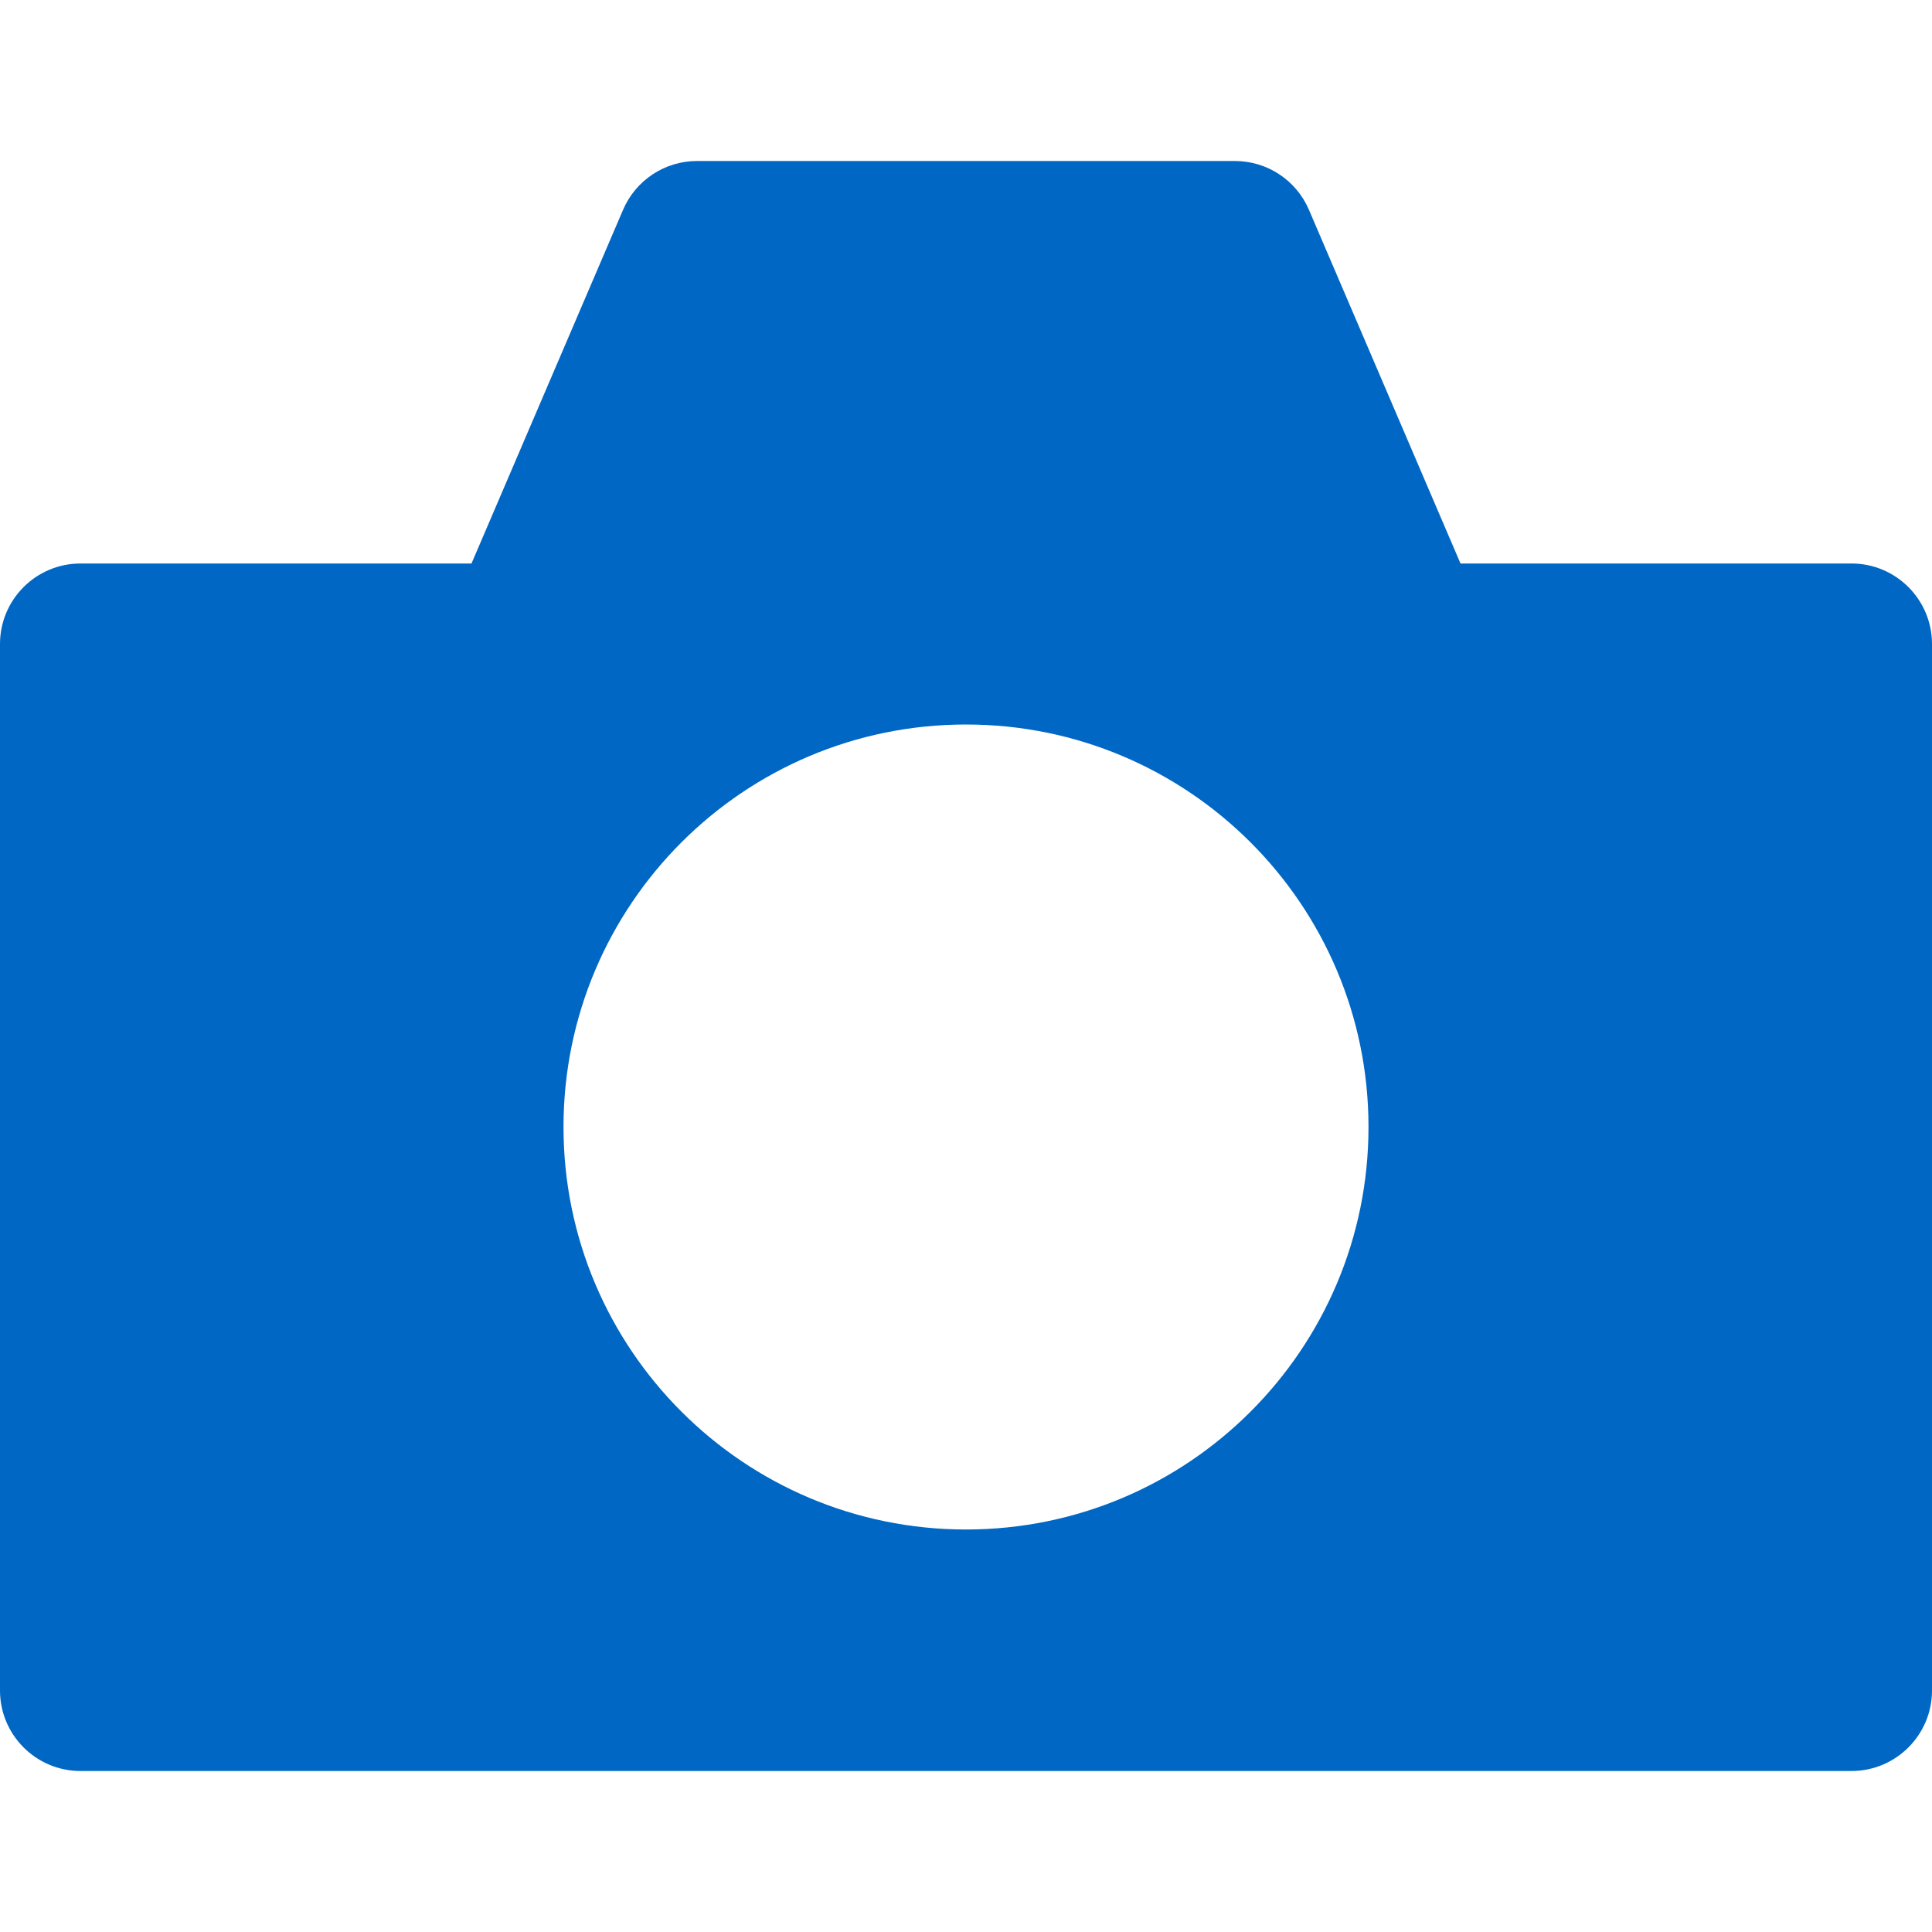 <svg id="CameraFilledBlue" width="24" height="24" viewBox="0 0 24 24" fill="none" xmlns="http://www.w3.org/2000/svg">
<path fill-rule="evenodd" clip-rule="evenodd" d="M15.341 2C15.741 2 16.102 2.238 16.26 2.606L18.143 7H23C23.552 7 24 7.448 24 8V21C24 21.552 23.552 22 23 22H1C0.448 22 0 21.552 0 21V8C0 7.448 0.448 7 1 7H5.857L7.74 2.606C7.898 2.238 8.259 2 8.659 2H15.341ZM12 9C14.761 9 17 11.239 17 14C17 16.761 14.761 19 12 19C9.239 19 7 16.761 7 14C7 11.239 9.239 9 12 9Z" fill="#0067C5"/>
</svg>
